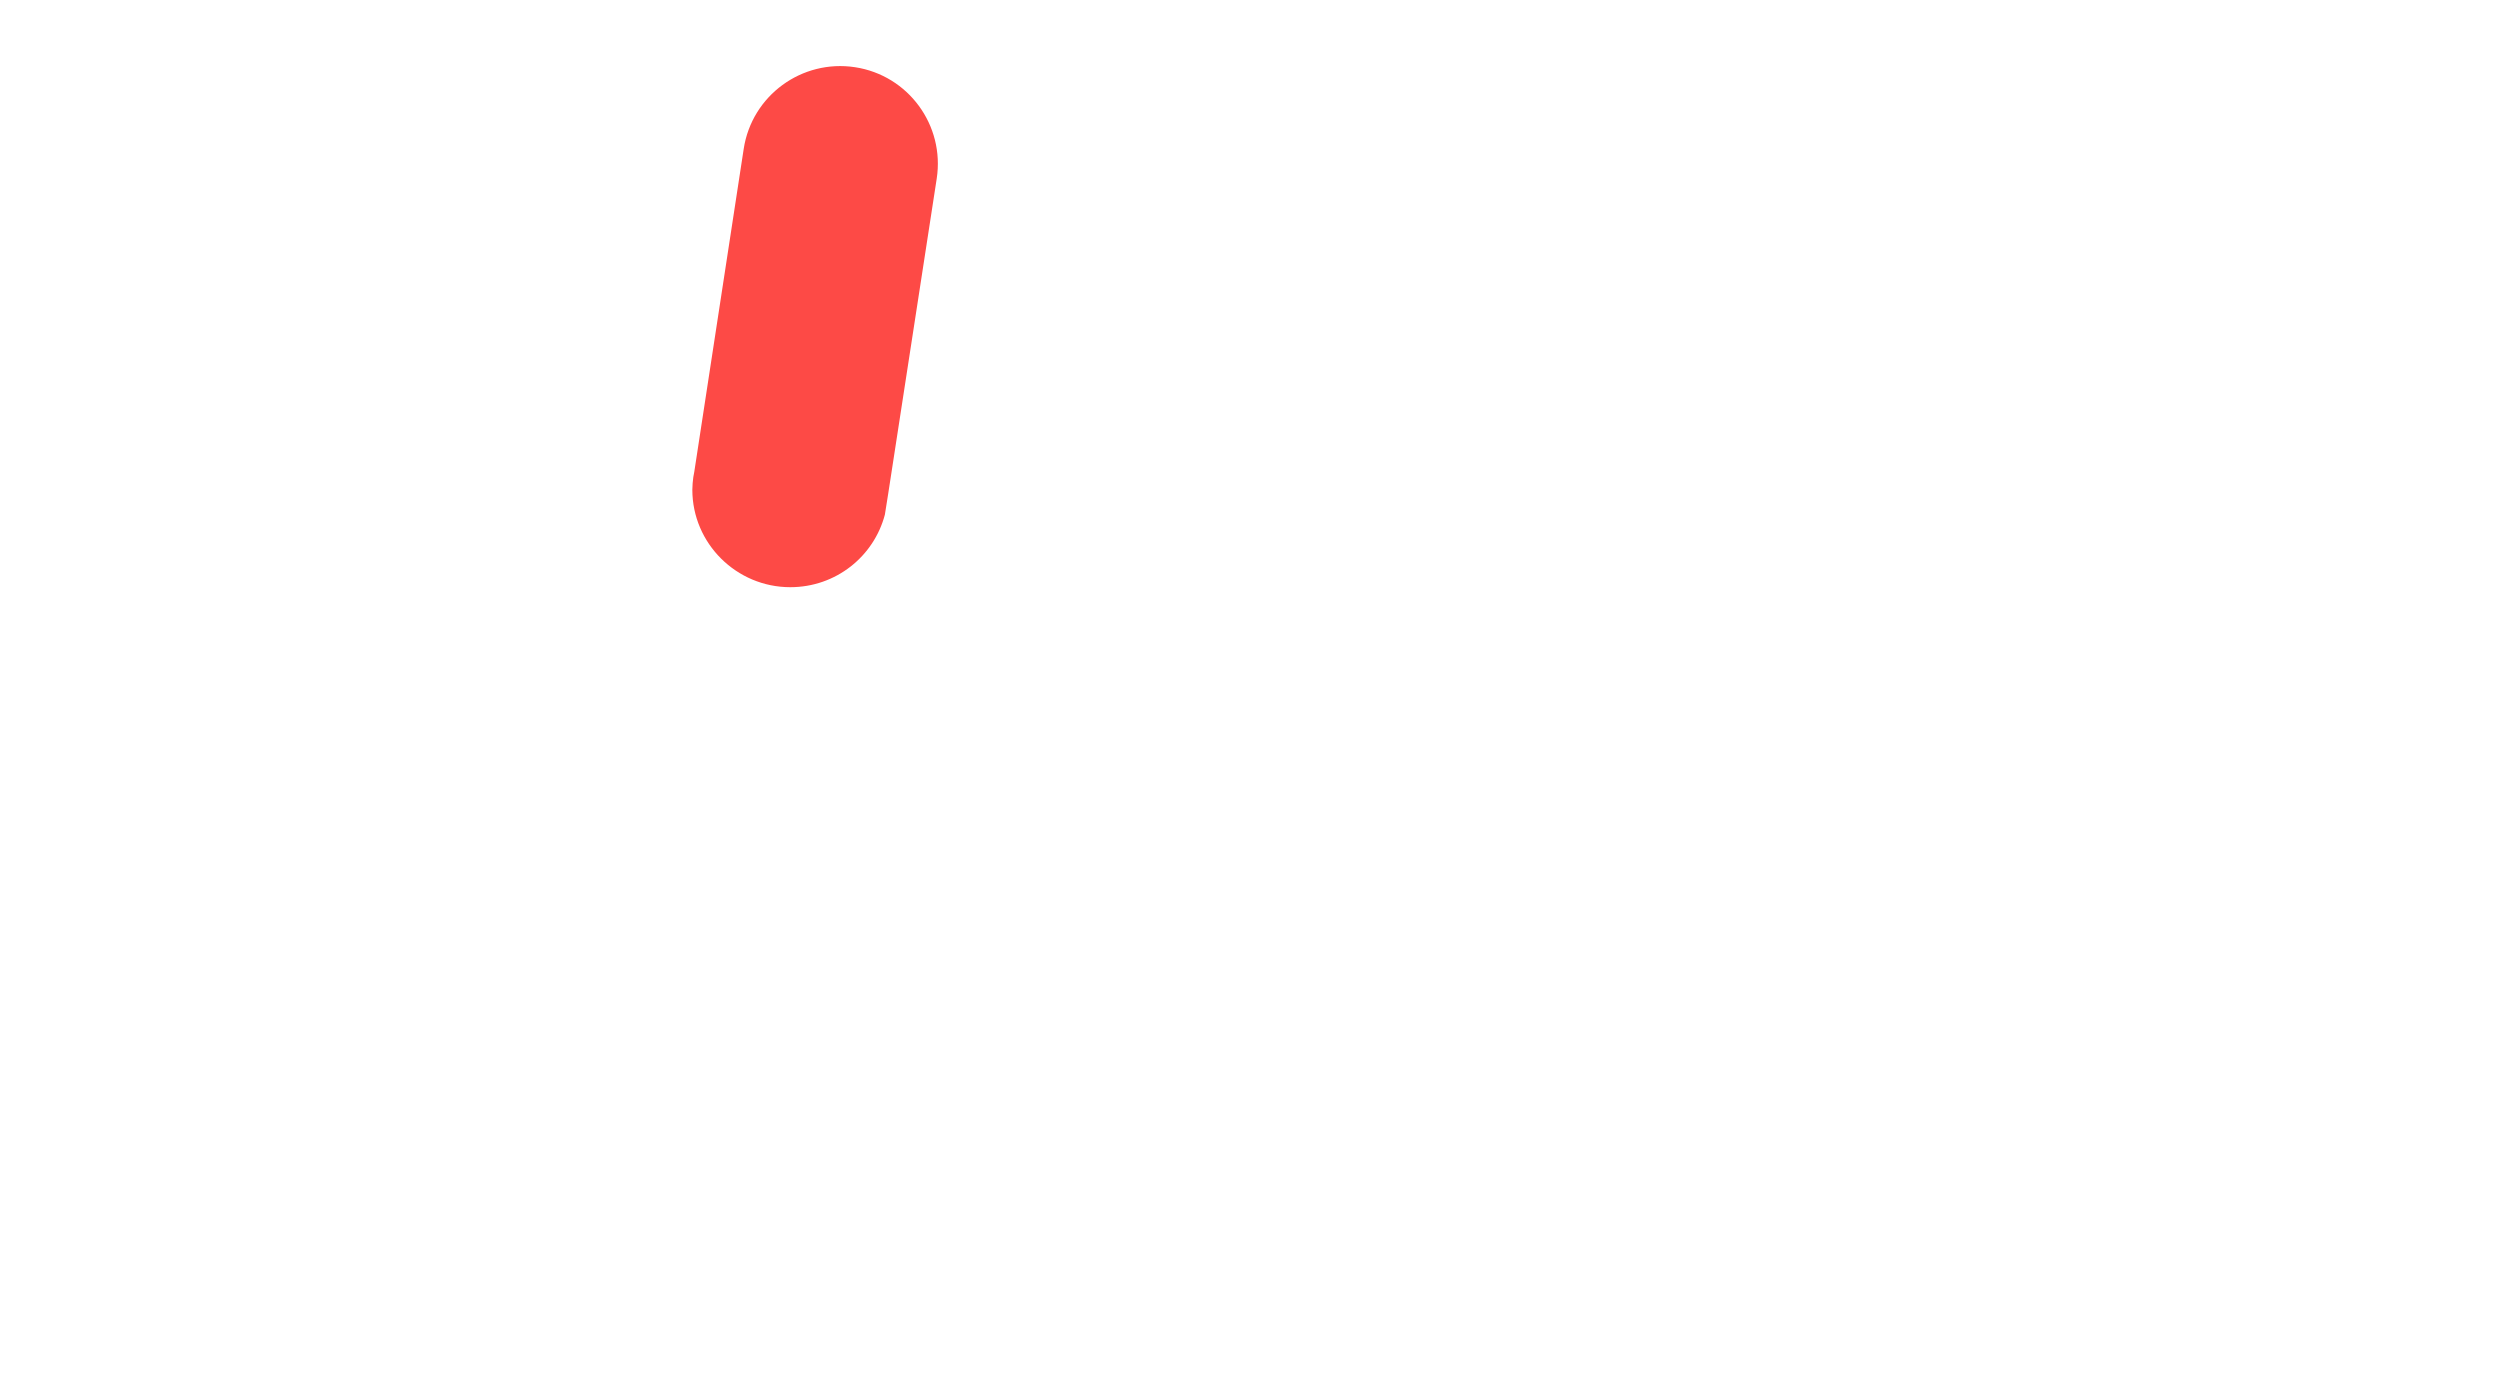 <?xml version="1.0" encoding="utf-8"?>
<!-- Generator: Adobe Illustrator 22.1.0, SVG Export Plug-In . SVG Version: 6.00 Build 0)  -->
<svg version="1.1" id="Layer_1" xmlns="http://www.w3.org/2000/svg" xmlns:xlink="http://www.w3.org/1999/xlink" x="0px" y="0px"
	 viewBox="0 0 520.7 290" style="enable-background:new 0 0 520.7 290;" xml:space="preserve">
<style type="text/css">
	.st1{fill:#FD4A46;}
</style>
<path class="st1" d="M195.1,37.2L185,102.8l-0.7,4.4c-2.3,8.7-10.2,15.1-19.7,15.1c-11.2,0-20.4-9.1-20.4-20.3
	c0-0.9,0.1-1.8,0.2-2.6l0.2-1.1L154.9,31c1.7-11.1,12.1-18.7,23.2-17C189.2,15.7,196.8,26.1,195.1,37.2z"/>
</svg>
